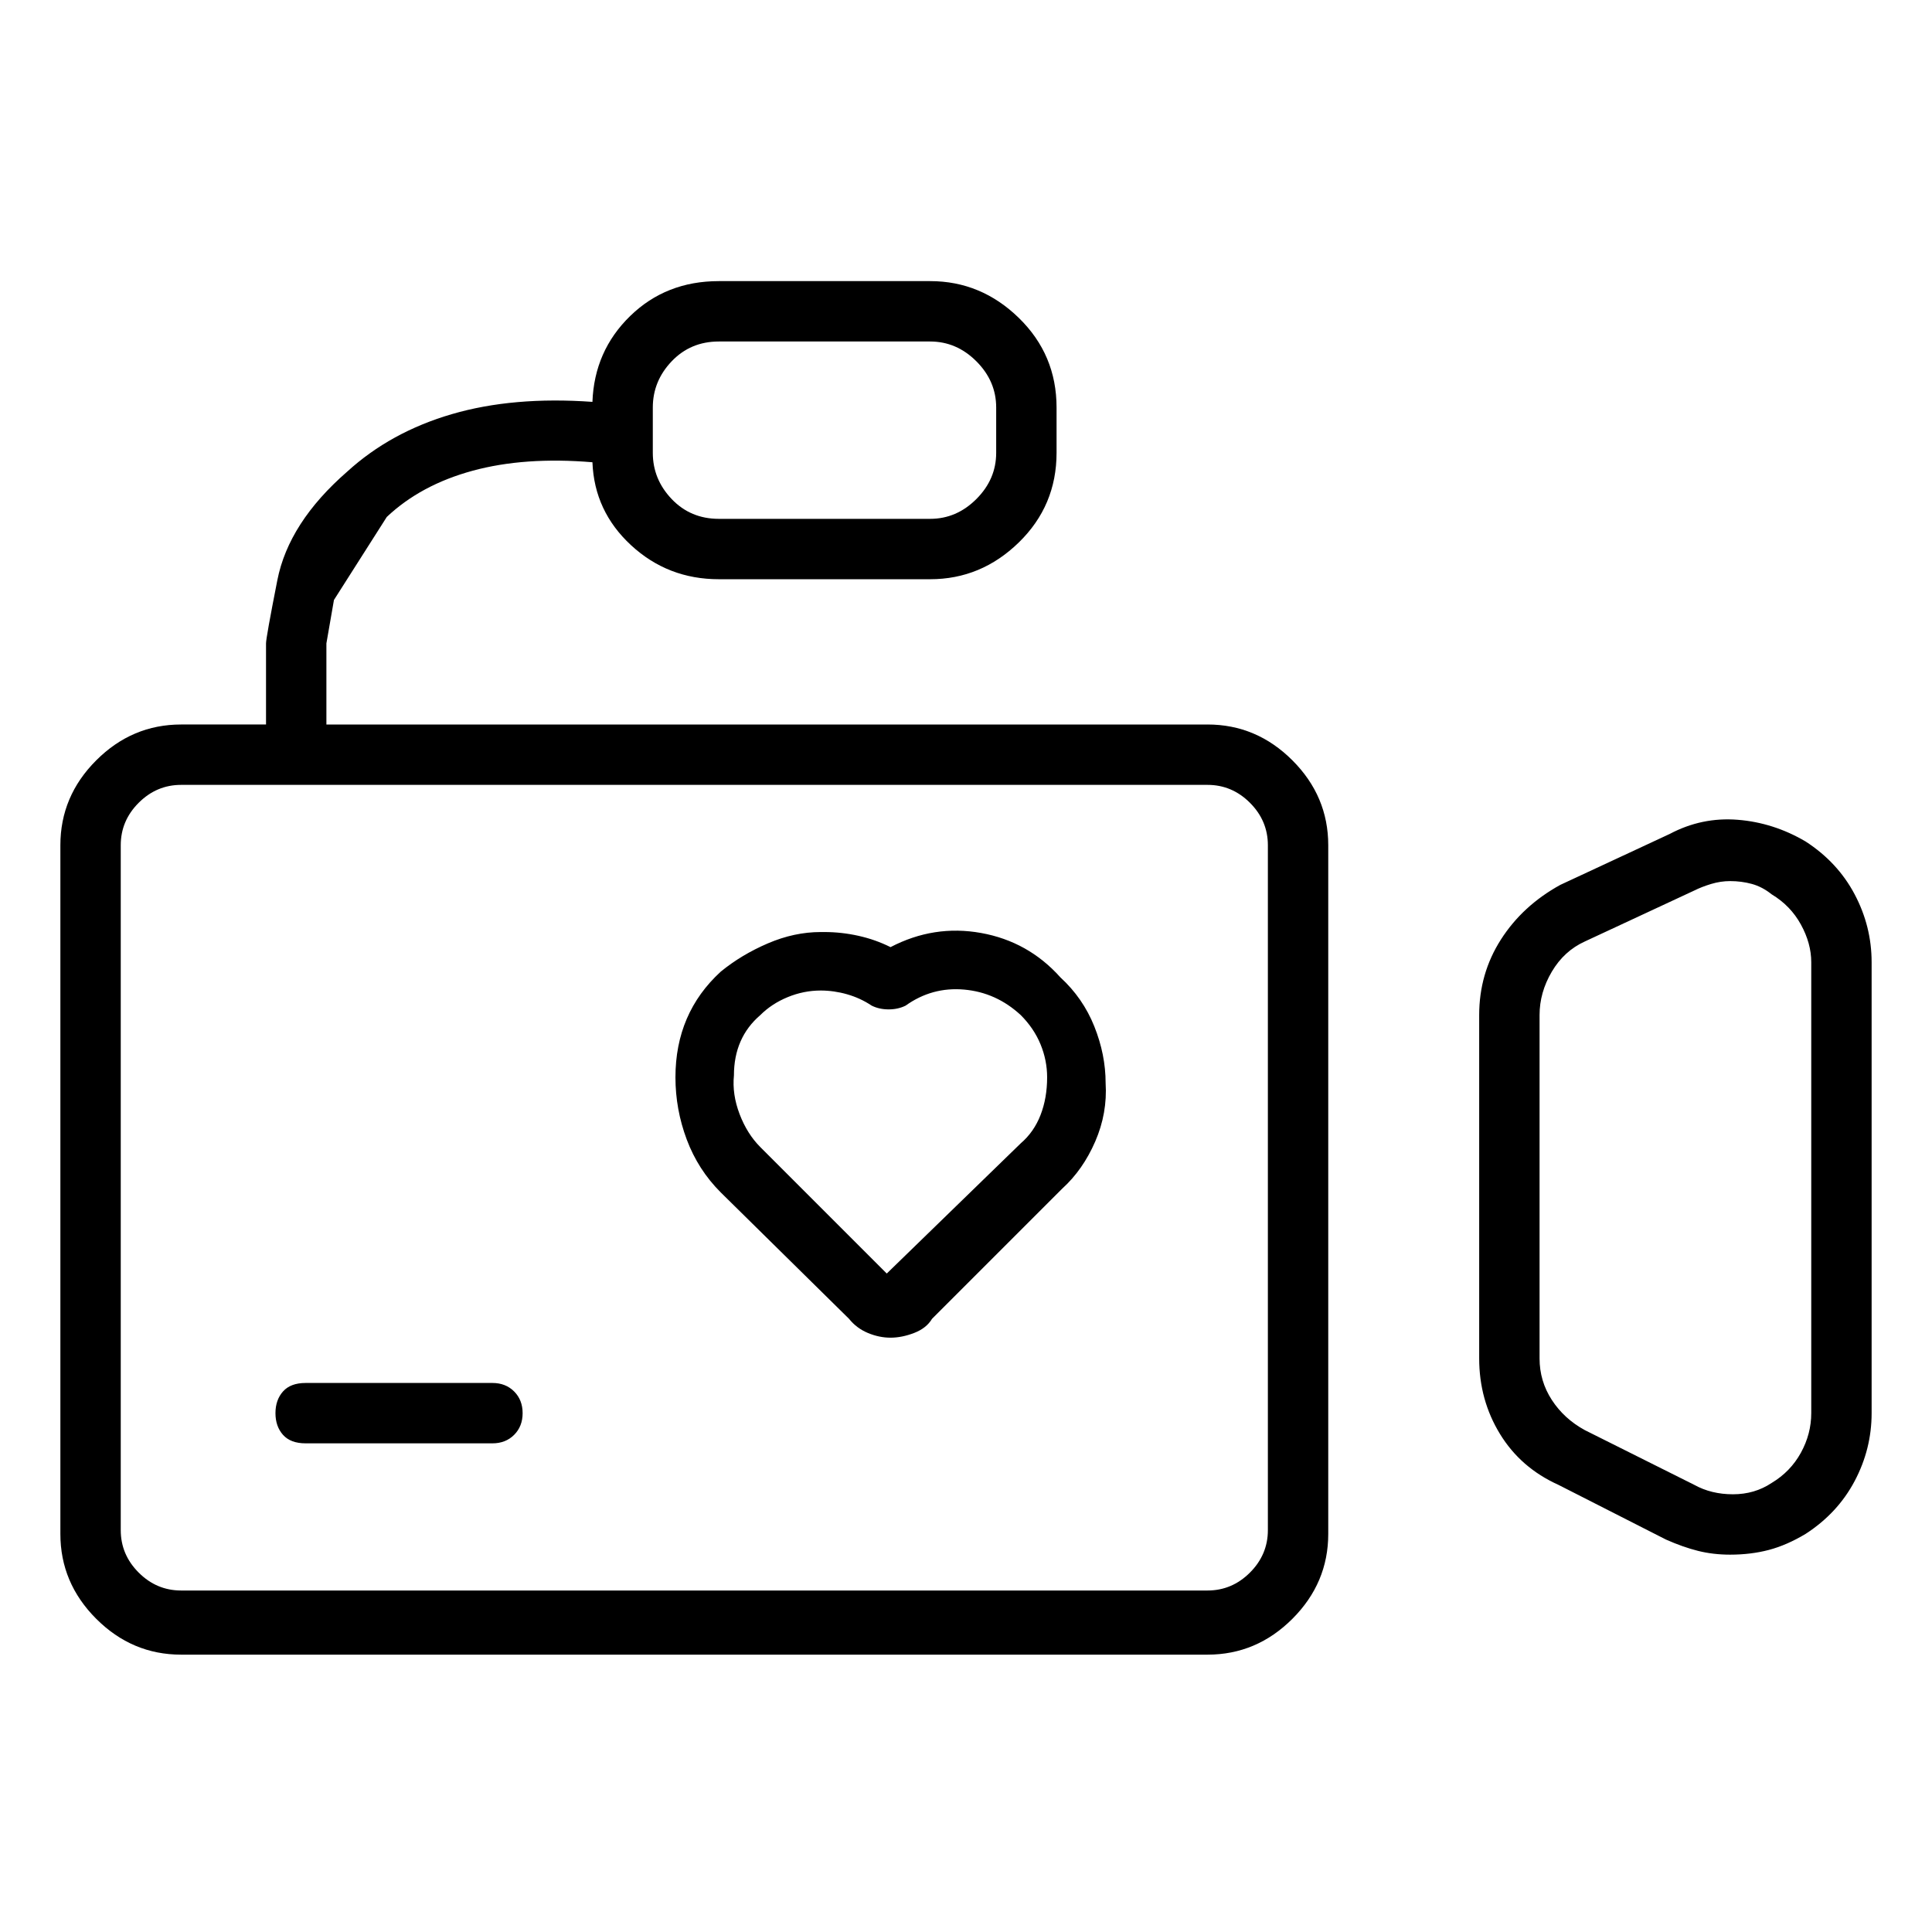<svg viewBox="0 0 1024 1024" xmlns="http://www.w3.org/2000/svg">
  <path transform="scale(1, -1) translate(0, -960)" fill="currentColor" d="M640 576h-467v43l4 23t28 44q18 17 45.5 24.5t63.5 4.5q1 -26 20.5 -44t46.5 -18h112q27 0 47 19.5t20 47.5v24q0 28 -20 47.5t-47 19.5h-112q-28 0 -47 -18.5t-20 -45.5q-42 3 -74.5 -6.5t-55.5 -30.5q-31 -27 -37 -57.5t-6 -33.5v-43h-45q-26 0 -45 -19t-19 -45v-365 q0 -26 19 -45t45 -19h544q26 0 45 19t19 45v365q0 26 -19 45t-45 19zM346 744q0 14 10 24.5t25 10.5h112q14 0 24.5 -10.5t10.5 -24.5v-24q0 -14 -10.5 -24.5t-24.5 -10.5h-112q-15 0 -25 10.5t-10 24.5v24zM672 149q0 -13 -9.5 -22.5t-22.5 -9.5h-544q-13 0 -22.5 9.5 t-9.5 22.5v363q0 13 9.5 22.5t22.5 9.5h544q13 0 22.5 -9.5t9.5 -22.5v-363zM957 514q-17 10 -36 11.5t-36 -7.5l-58 -27q-20 -11 -31.5 -29t-11.5 -40v-182q0 -22 11 -40t31 -27l57 -29q9 -4 17 -6t17 -2q11 0 20.5 2.5t19.5 8.5q17 11 26 28t9 36v239q0 19 -9 36t-26 28v0 zM960 211q0 -11 -5.5 -21t-15.5 -16q-9 -6 -20.5 -6t-20.5 5l-58 29q-11 6 -17.5 16t-6.5 22v182q0 12 6.5 23t17.5 16l58 27q4 2 9 3.5t10 1.5q6 0 11.5 -1.5t10.5 -5.5q10 -6 15.5 -16t5.5 -20v-239v0zM261 227h-99q-8 0 -12 -4.5t-4 -11.5t4 -11.5t12 -4.5h99 q7 0 11.5 4.5t4.5 11.5t-4.5 11.5t-11.5 4.5zM472 458q-8 4 -17 6t-18 2h-1h-1q-14 0 -28 -6t-25 -15q-12 -11 -18 -25t-6 -31t6 -33t18 -28l68 -67q4 -5 10 -7.5t12 -2.5t12.5 2.5t9.5 7.5l69 69q11 10 17.5 25t5.5 31q0 15 -6 30t-18 26q-17 19 -42 23.5t-48 -7.5v0z M541 354l-71 -69l-67 67q-7 7 -11 17.5t-3 20.5q0 10 3.5 18t10.5 14q6 6 14.5 9.5t17.5 3.5v0v0q7 0 14 -2t13 -6q4 -2 9 -2t9 2q14 10 31 8.5t30 -13.5q7 -7 10.5 -15.5t3.5 -17.5q0 -11 -3.5 -20t-10.5 -15z" />
</svg>